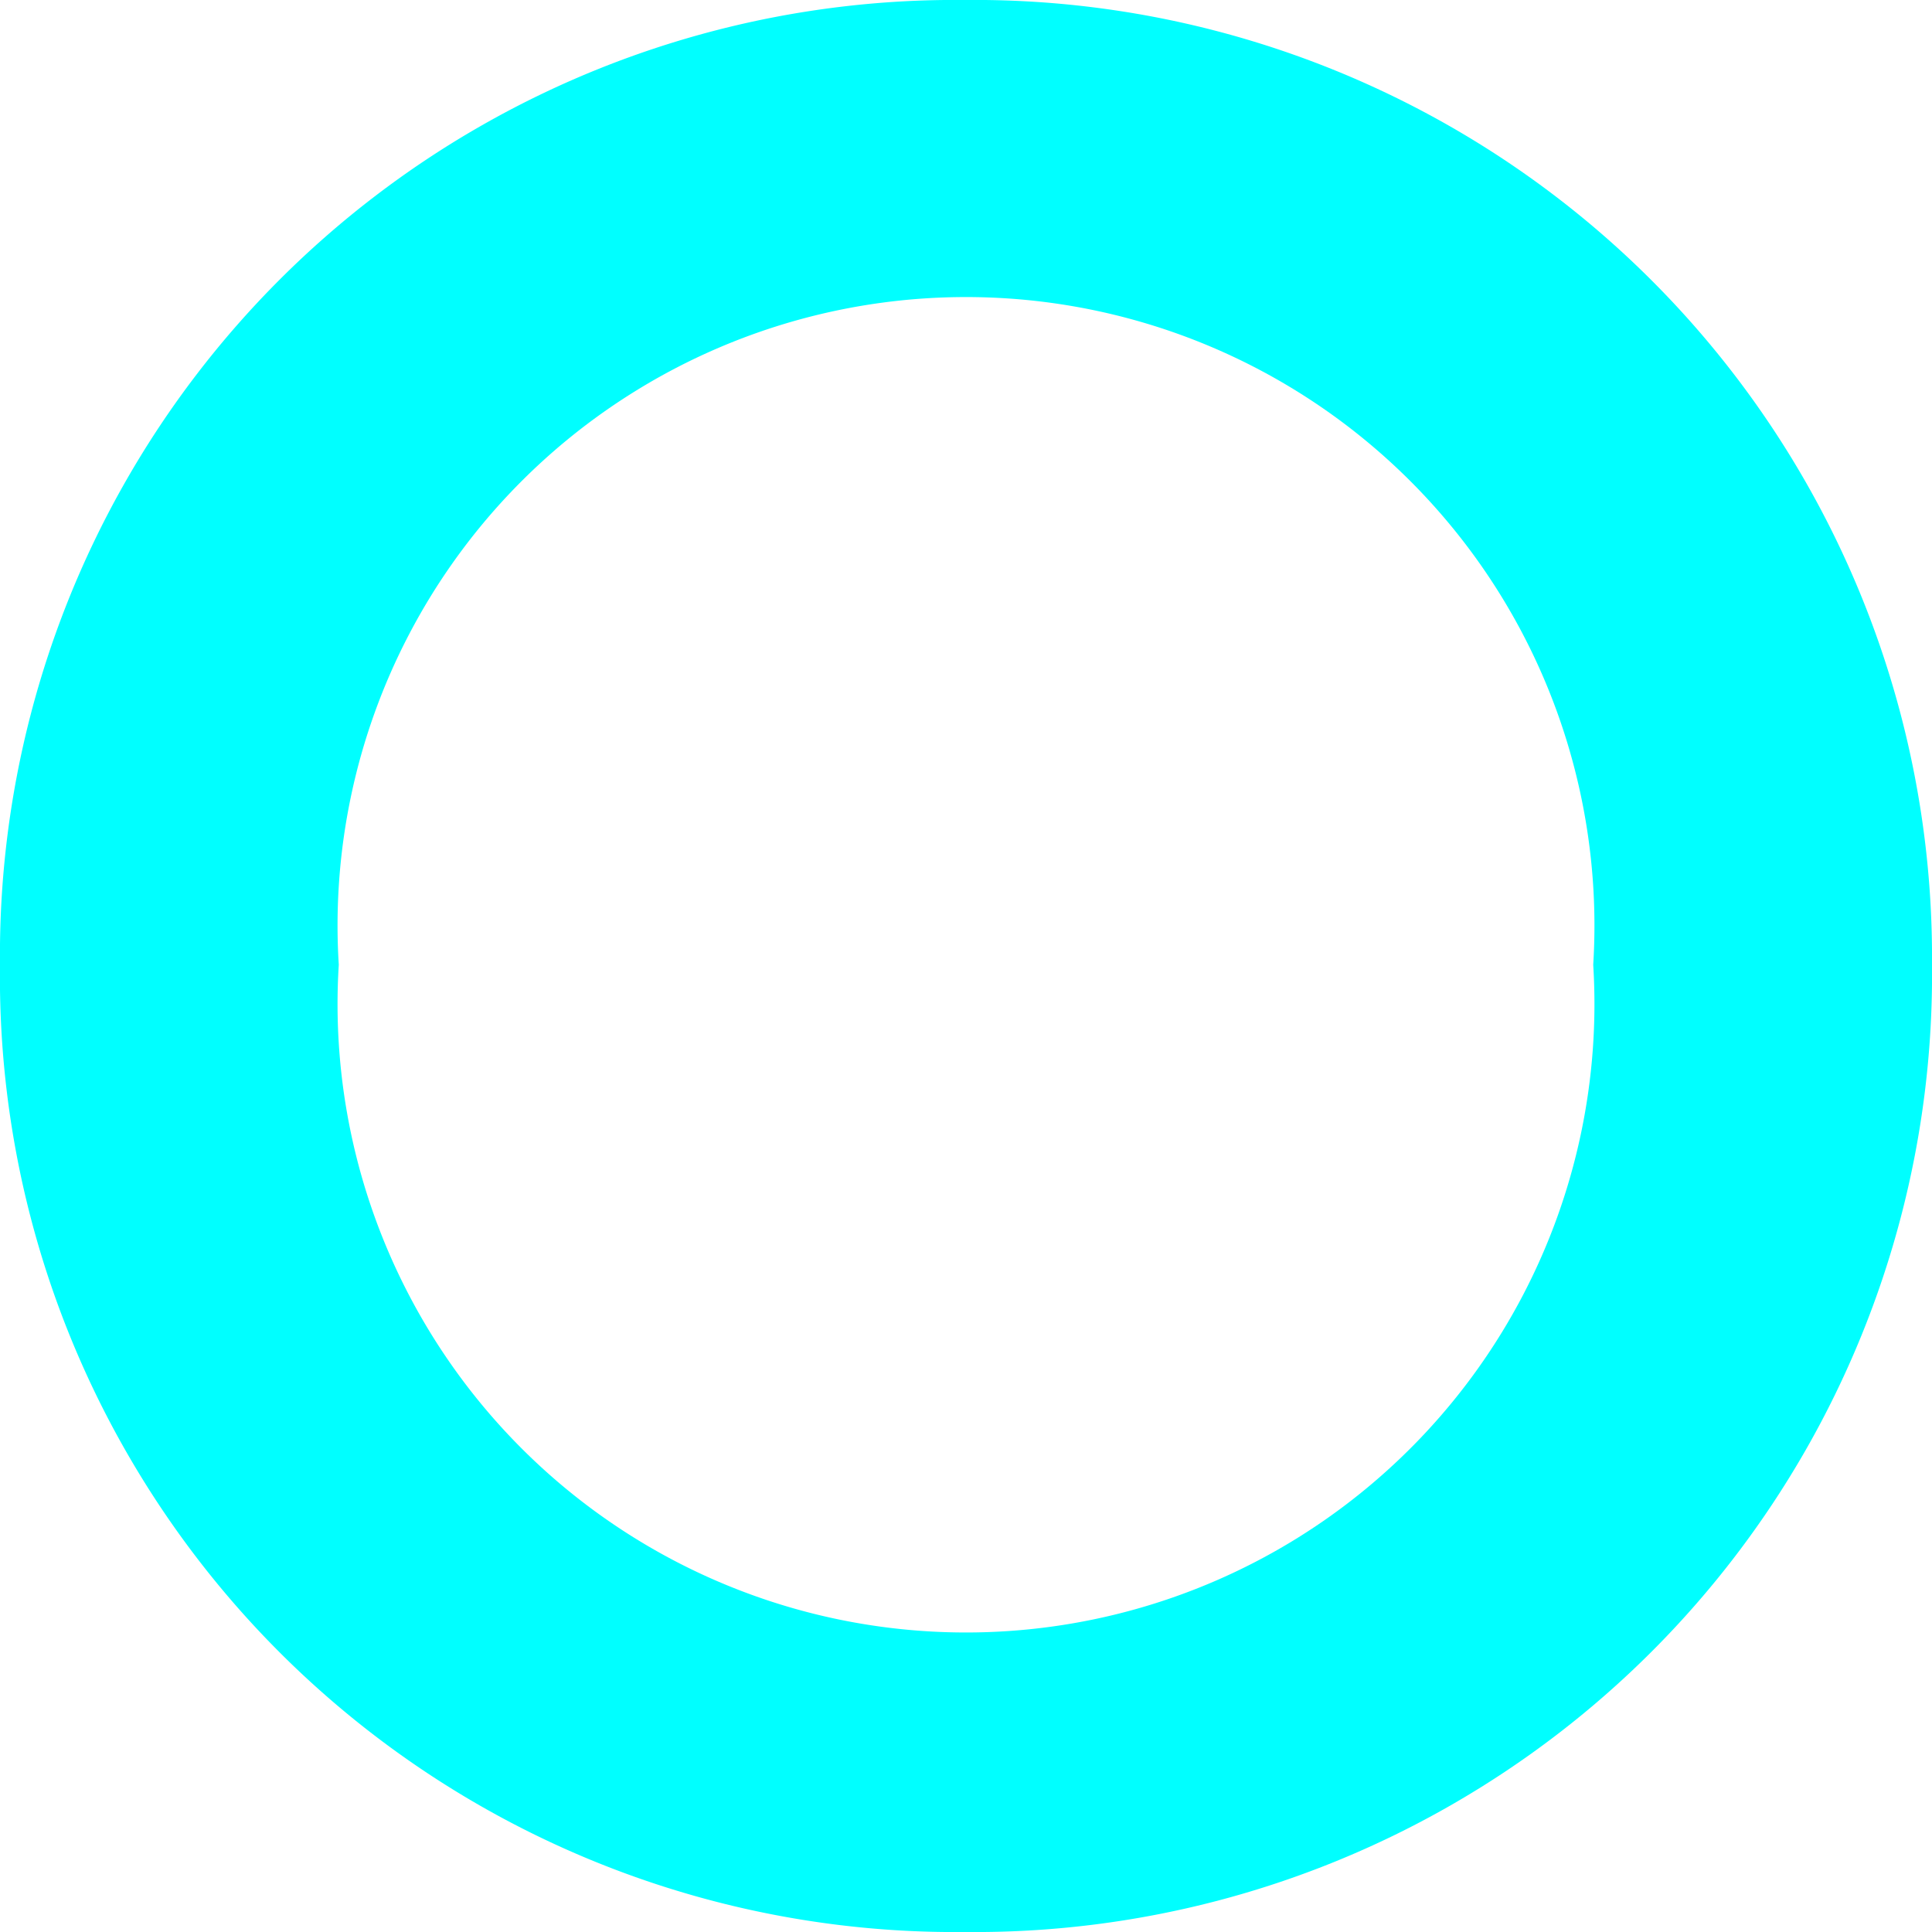 <svg id="df21d5b7-29f5-4a3e-a41e-099b741388ae" data-name="Layer 1" xmlns="http://www.w3.org/2000/svg" viewBox="0 0 7.87 7.87"><defs><style>.eada7be1-d7a2-4768-baf7-9005ed76cdda{fill:aqua;}</style></defs><title>4-3</title><path class="eada7be1-d7a2-4768-baf7-9005ed76cdda" d="M3.93,7.87A3.89,3.89,0,0,1,0,3.93,3.89,3.89,0,0,1,3.93,0,3.9,3.9,0,0,1,7.87,3.93,3.9,3.9,0,0,1,3.93,7.87ZM1.38,3.93a2.56,2.56,0,1,0,5.11,0,2.56,2.56,0,1,0-5.11,0Z"/></svg>